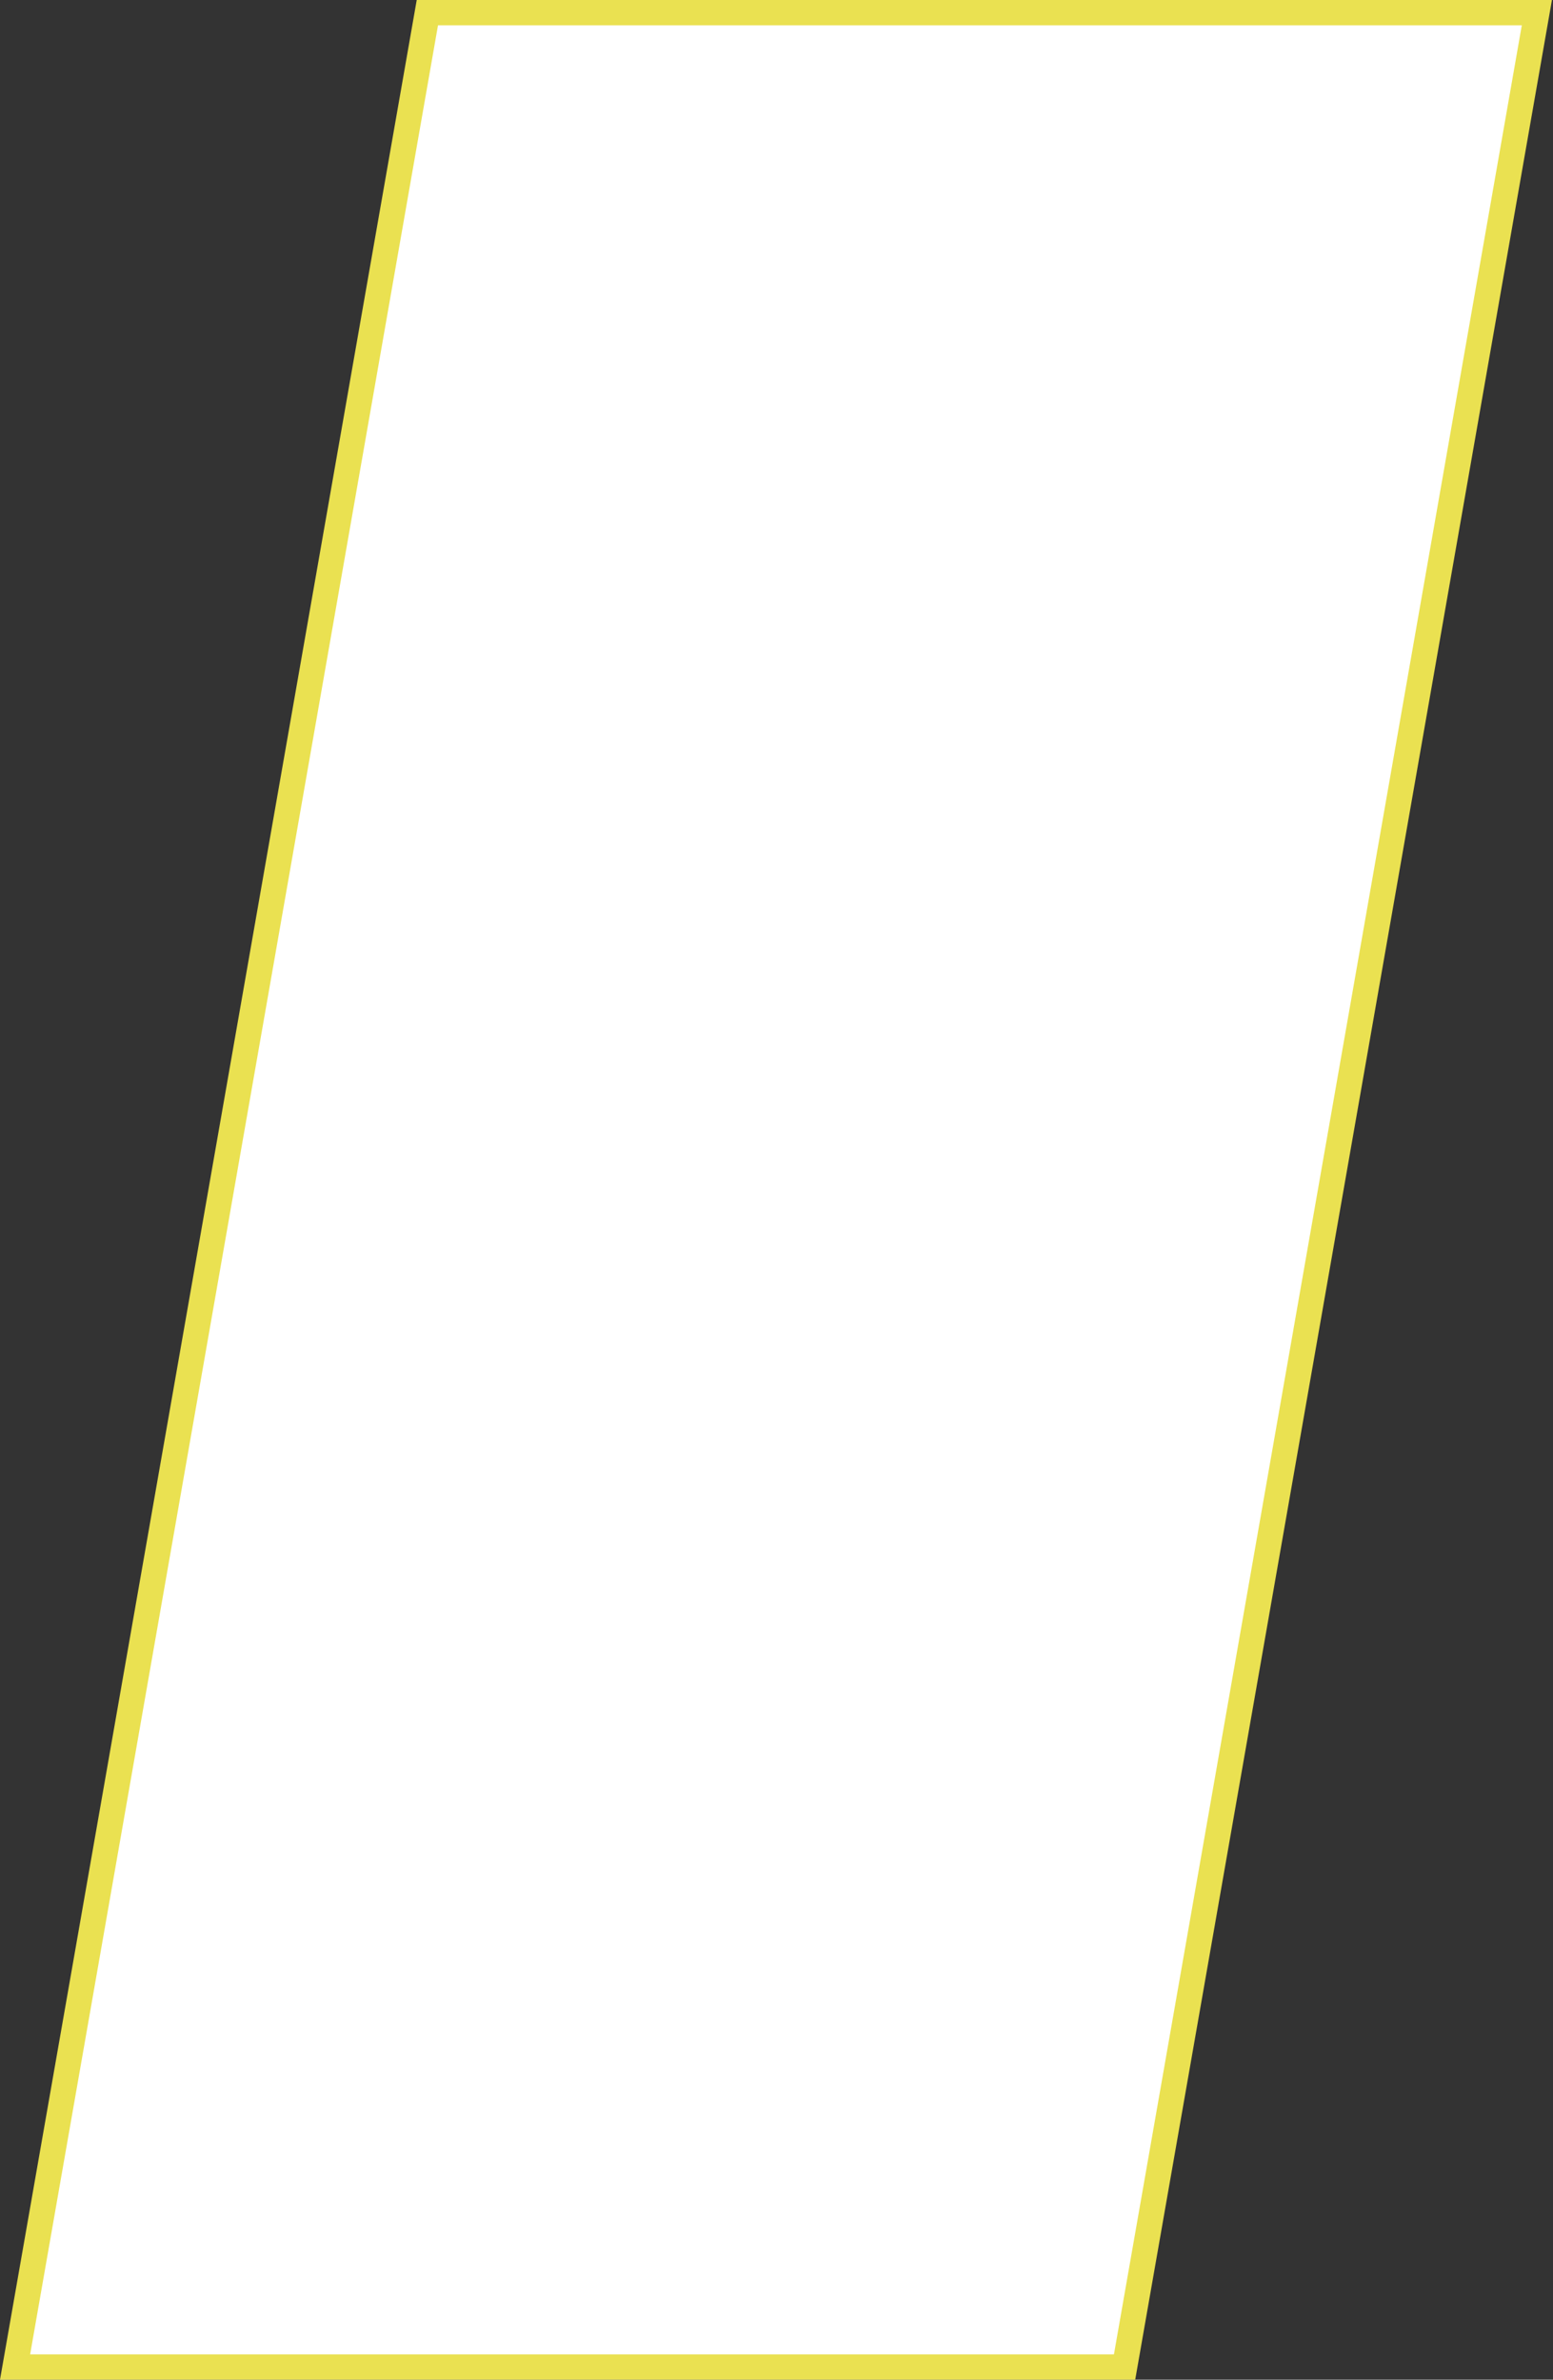 <svg width="184" height="282" viewBox="0 0 184 282" fill="none" xmlns="http://www.w3.org/2000/svg">
<rect x="0" y="0" width="184" height="282" fill="#333333" stroke="none"/>
<path d="M1.785 280.5L50.634 1.5H182.089L133.24 280.5H1.785Z" fill="white" stroke="#EAE151" stroke-width="3"/>
</svg>
